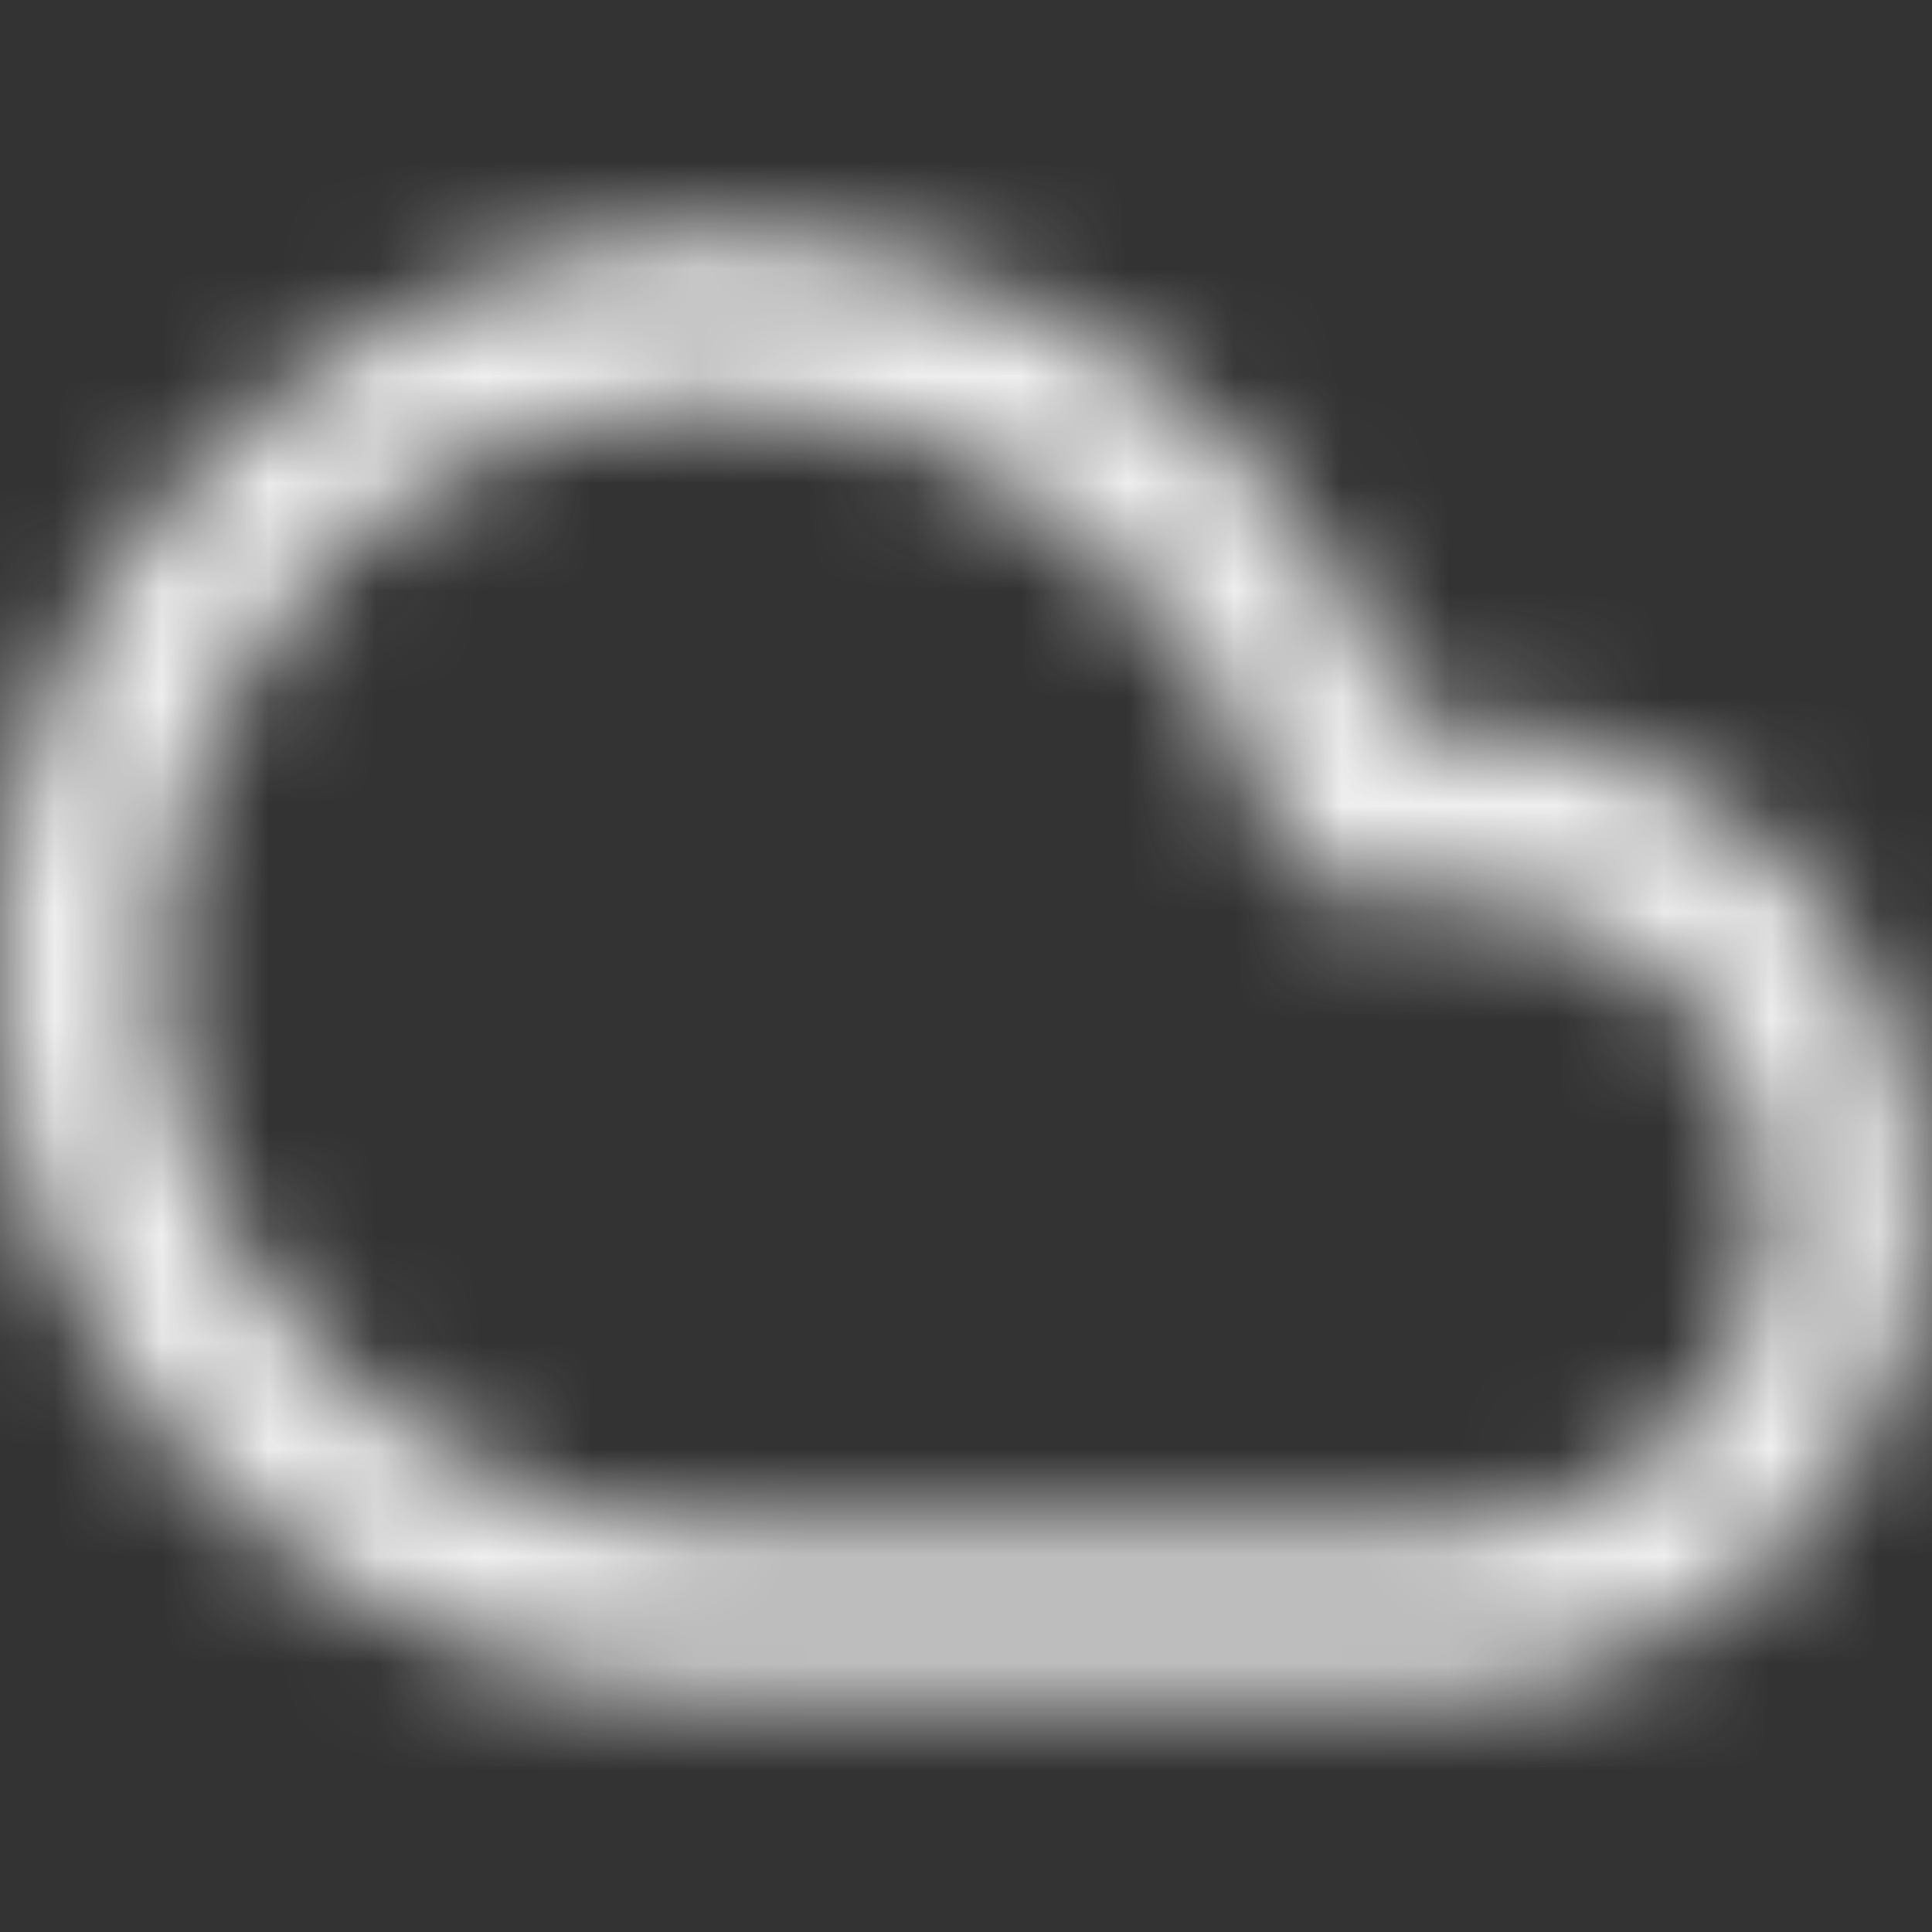 <svg width="18" height="18" viewBox="0 0 18 18" fill="none" xmlns="http://www.w3.org/2000/svg">
<rect x="0" y="0" width="18" height="18" fill="#333333" stroke="none"/>
<mask id="mask0_1509_16932" style="mask-type:alpha" maskUnits="userSpaceOnUse" x="-1" y="2" width="19" height="14">
<path fill-rule="evenodd" clip-rule="evenodd" d="M13.125 6.75H13.5C15.975 6.75 17.925 8.775 17.925 11.25C17.925 13.725 15.9 15.75 13.425 15.75H6.675C3.6 15.75 0.9 13.65 0.15 10.65C-0.3 8.925 0 7.125 0.9 5.55C1.875 4.05 3.3 2.925 5.1 2.4C6.825 1.95 8.625 2.25 10.2 3.15C11.55 3.975 12.6 5.25 13.125 6.75ZM6.75 14.25H13.5C15.15 14.25 16.5 12.975 16.5 11.325C16.5 9.675 15.15 8.325 13.5 8.325H12.6C12.225 8.325 11.925 8.025 11.85 7.725C11.25 5.325 9.075 3.75 6.75 3.75C6.3 3.75 5.85 3.825 5.475 3.9C4.125 4.2 3 5.025 2.25 6.3C1.5 7.575 1.275 8.925 1.65 10.35C2.25 12.6 4.35 14.25 6.75 14.25Z" fill="white"/>
</mask>
<g mask="url(#mask0_1509_16932)">
<rect width="18" height="18" fill="#EFEFEF"/>
</g>
</svg>
